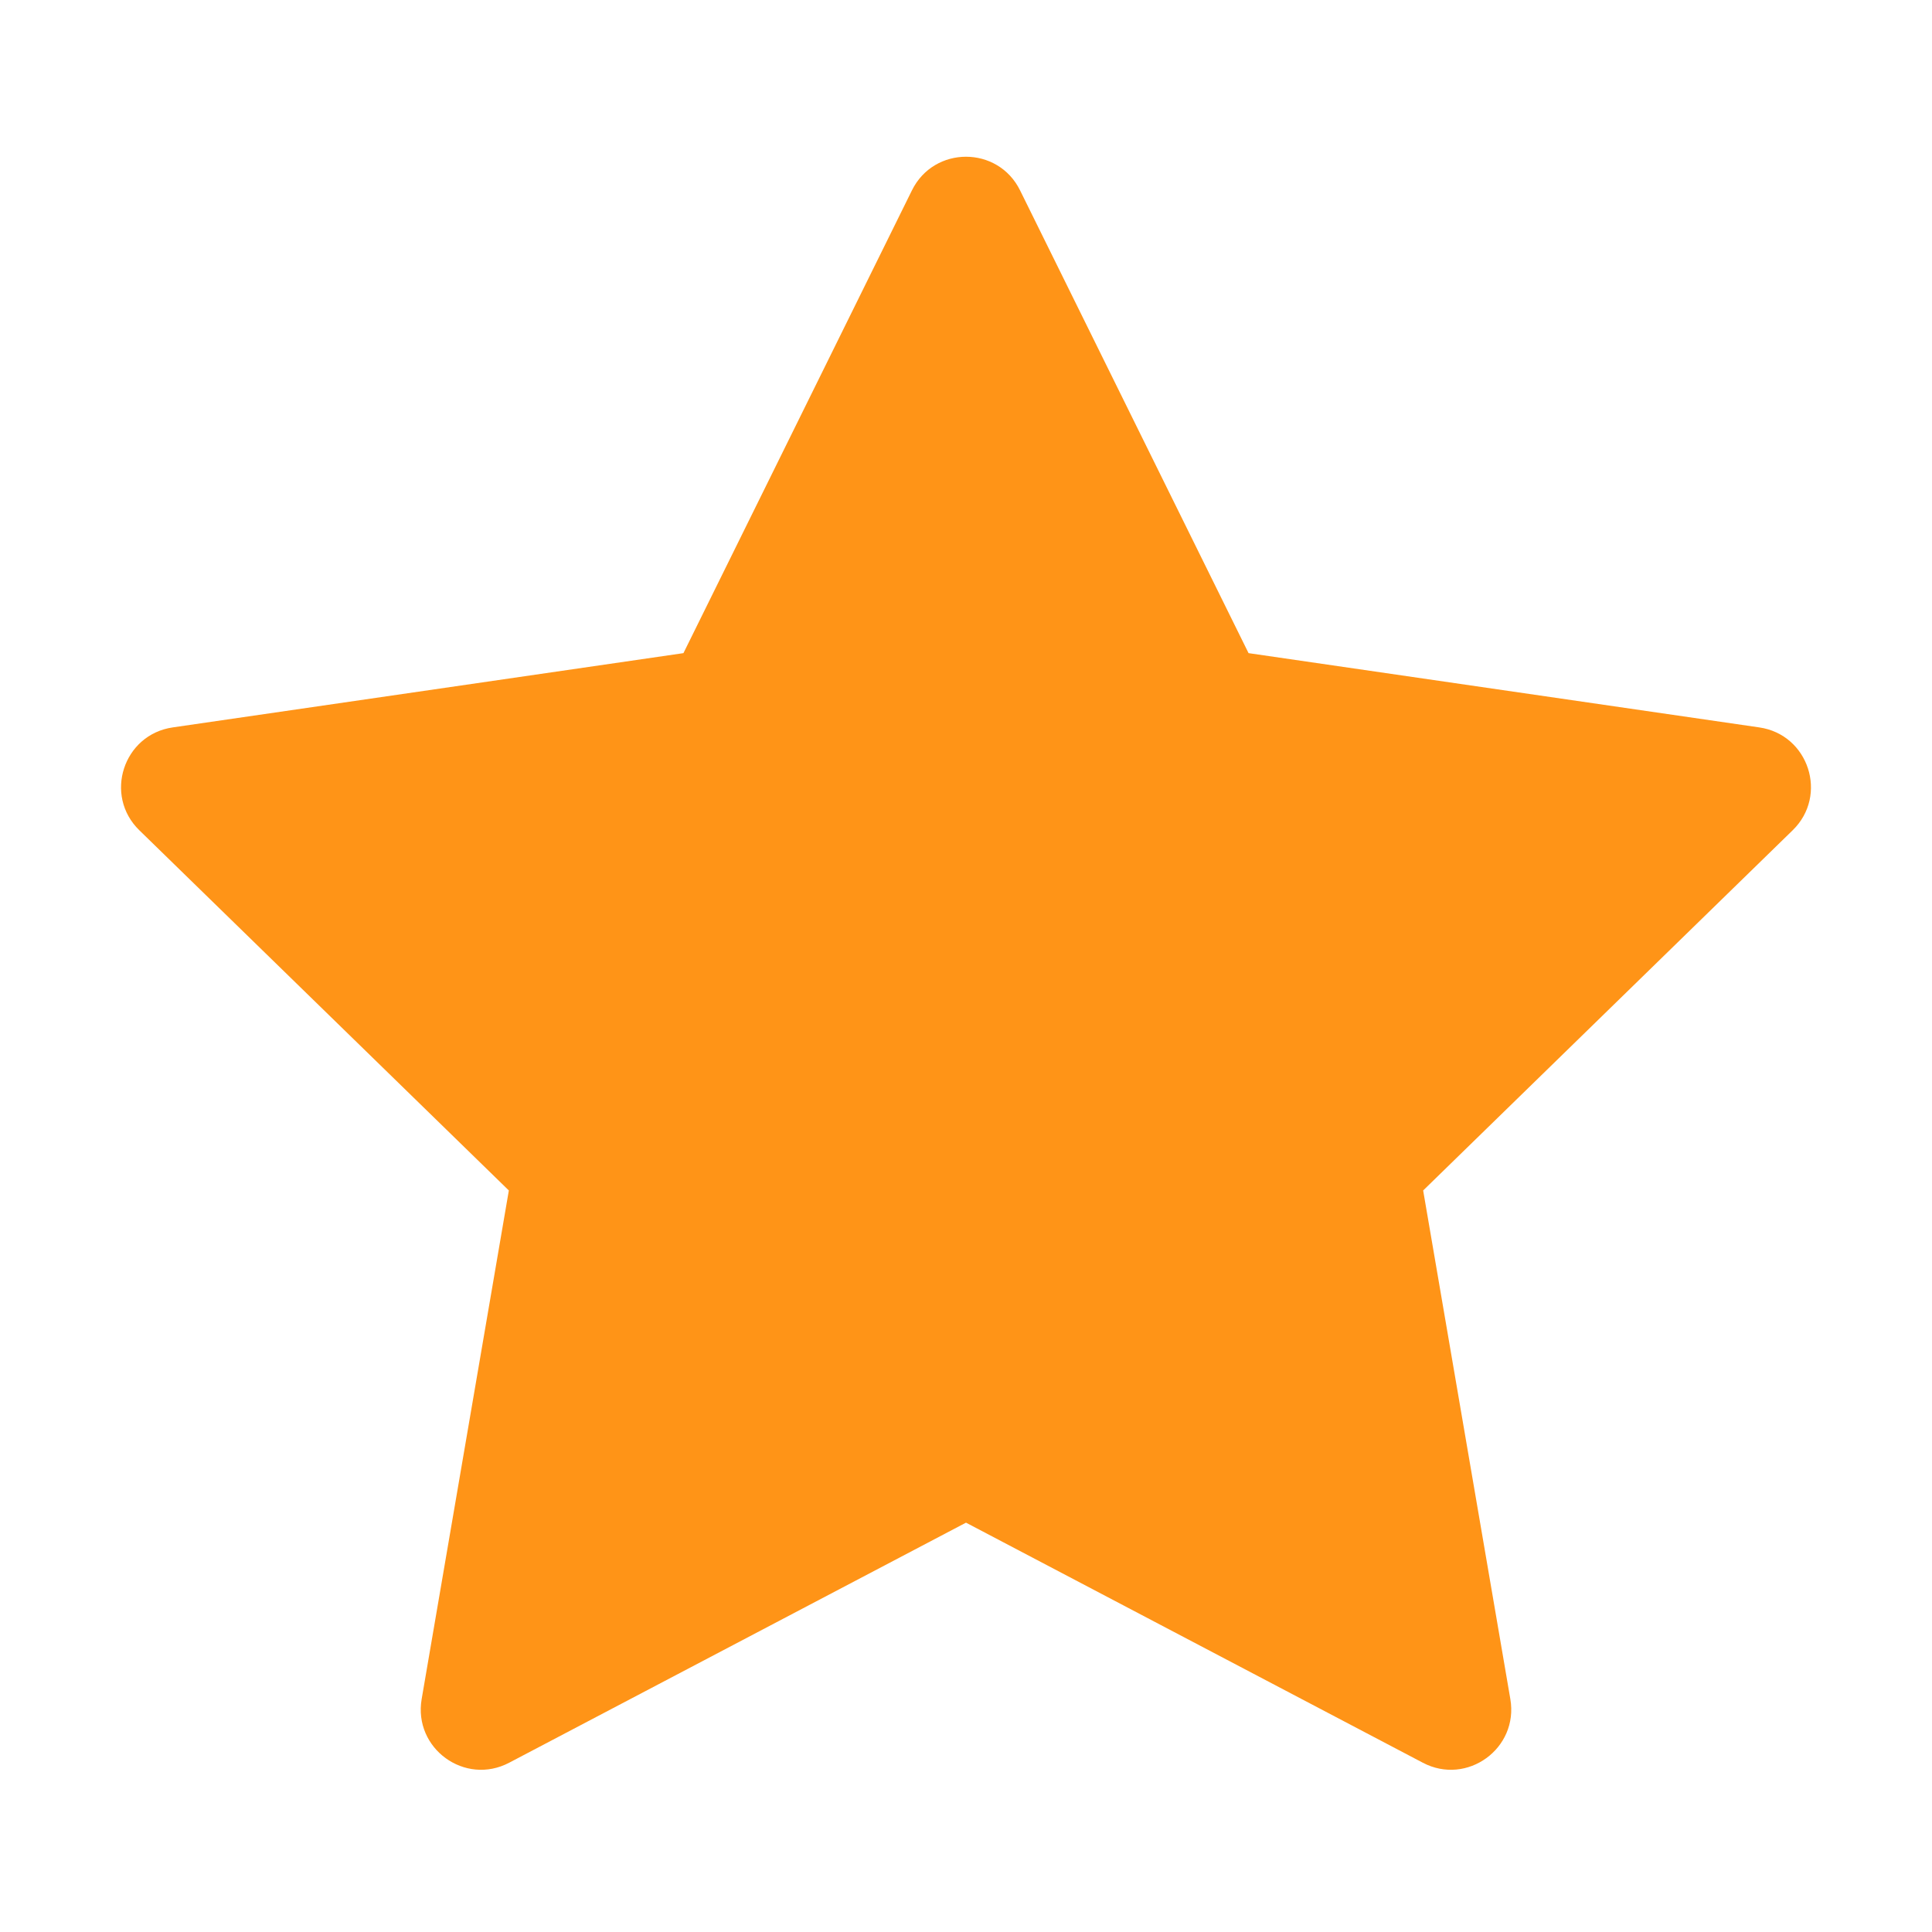 <svg width="16" height="16" viewBox="0 0 16 16" fill="none" xmlns="http://www.w3.org/2000/svg">
<path d="M7.552 1.577C7.735 1.205 8.265 1.205 8.448 1.577L10.34 5.409L14.569 6.024C14.979 6.083 15.143 6.587 14.846 6.876L11.786 9.859L12.508 14.071C12.578 14.48 12.149 14.791 11.783 14.598L8 12.61L4.217 14.598C3.85 14.791 3.422 14.48 3.492 14.071L4.214 9.859L1.154 6.876C0.857 6.587 1.021 6.083 1.431 6.024L5.66 5.409L7.552 1.577Z" fill="#FF9417"/>
</svg>
